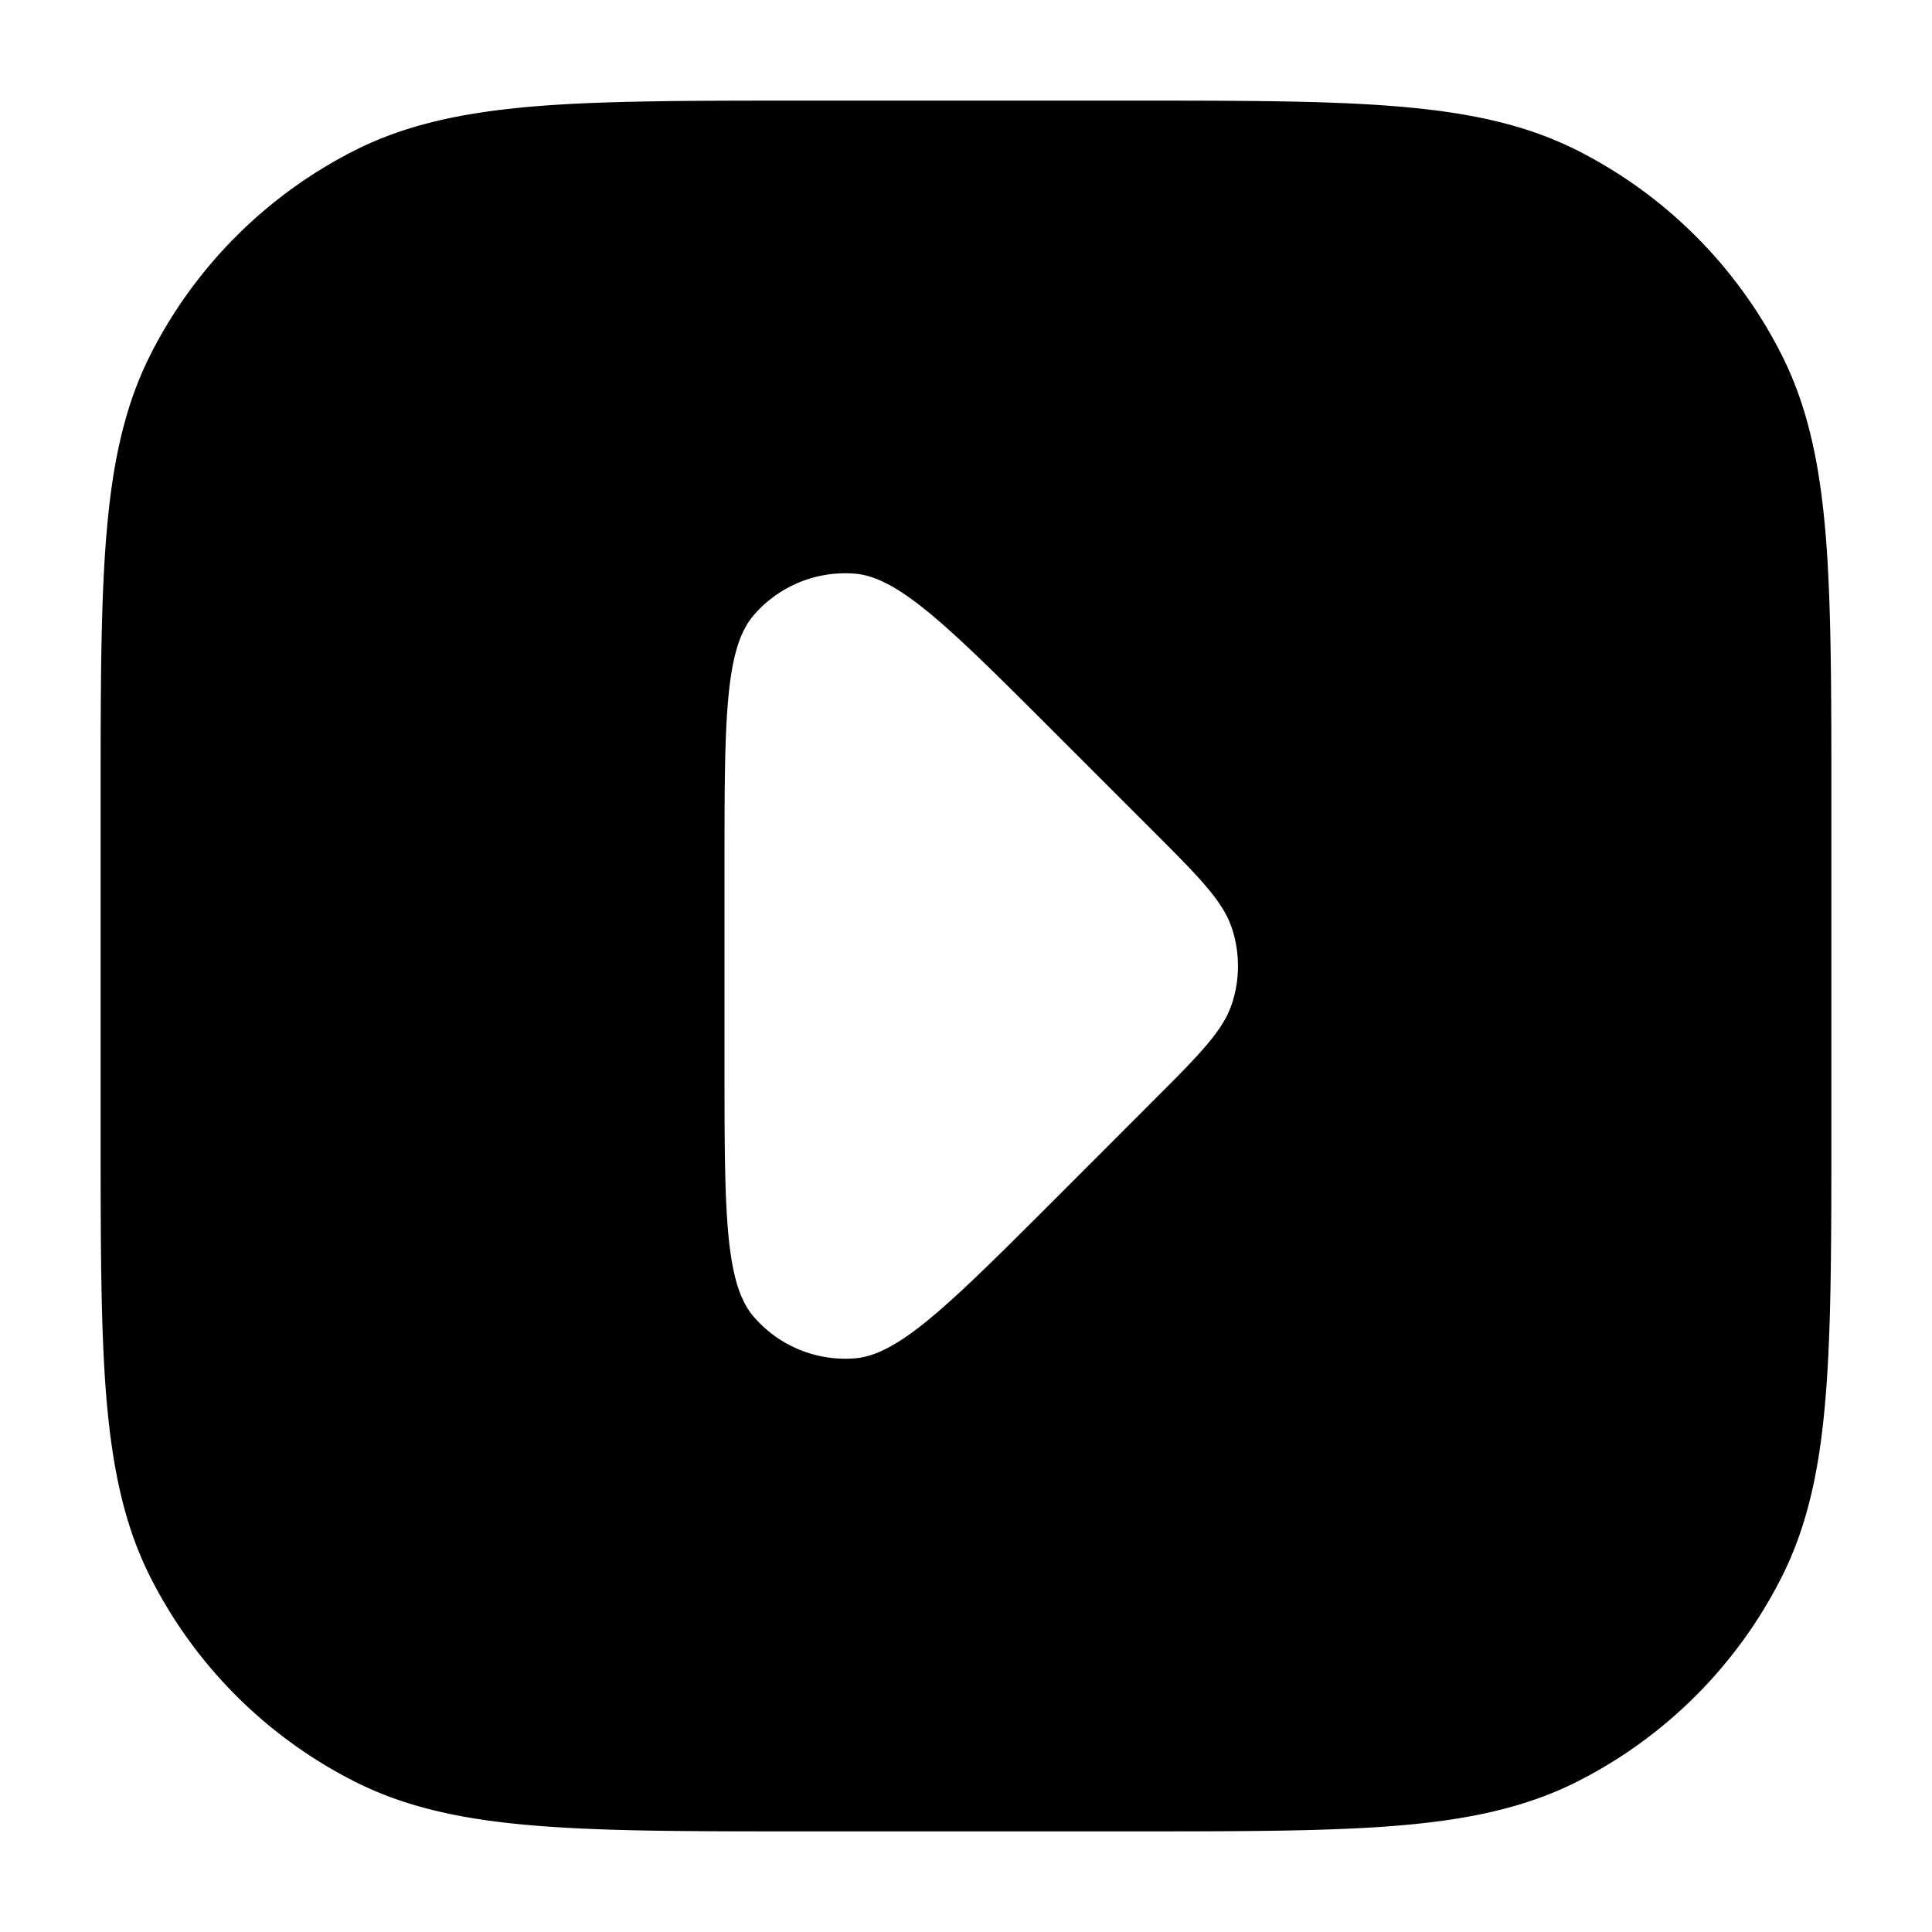 <svg xmlns="http://www.w3.org/2000/svg" width="24" height="24" fill="currentColor" viewBox="0 0 24 24">
  <path fill-rule="evenodd" d="M14.034 1.25H9.966c-1.371 0-2.447 0-3.311.07-.88.073-1.607.221-2.265.557A5.75 5.75 0 001.877 4.39c-.336.658-.484 1.385-.556 2.265-.071.864-.071 1.94-.071 3.311v4.068c0 1.371 0 2.447.07 3.311.073.88.221 1.607.557 2.265a5.75 5.75 0 002.513 2.513c.658.336 1.385.485 2.265.556.864.071 1.94.071 3.311.071h4.068c1.371 0 2.447 0 3.311-.07.88-.072 1.607-.221 2.265-.557a5.75 5.75 0 002.513-2.513c.336-.658.485-1.385.556-2.265.071-.864.071-1.94.071-3.311V9.966c0-1.371 0-2.447-.07-3.311-.072-.88-.221-1.607-.557-2.265a5.75 5.75 0 00-2.513-2.513c-.658-.336-1.385-.484-2.265-.556-.864-.071-1.94-.071-3.311-.071zm1.271 10.287c-.111-.343-.408-.64-1.002-1.234l-1.206-1.206c-1.285-1.285-1.928-1.928-2.48-1.971a1.5 1.5 0 00-1.258.521C9 8.068 9 8.977 9 10.794v2.412c0 1.817 0 2.726.36 3.147a1.5 1.5 0 001.258.521c.551-.043 1.194-.686 2.48-1.971l1.205-1.206c.594-.594.891-.891 1.002-1.233a1.5 1.5 0 000-.928z"/>
</svg>
